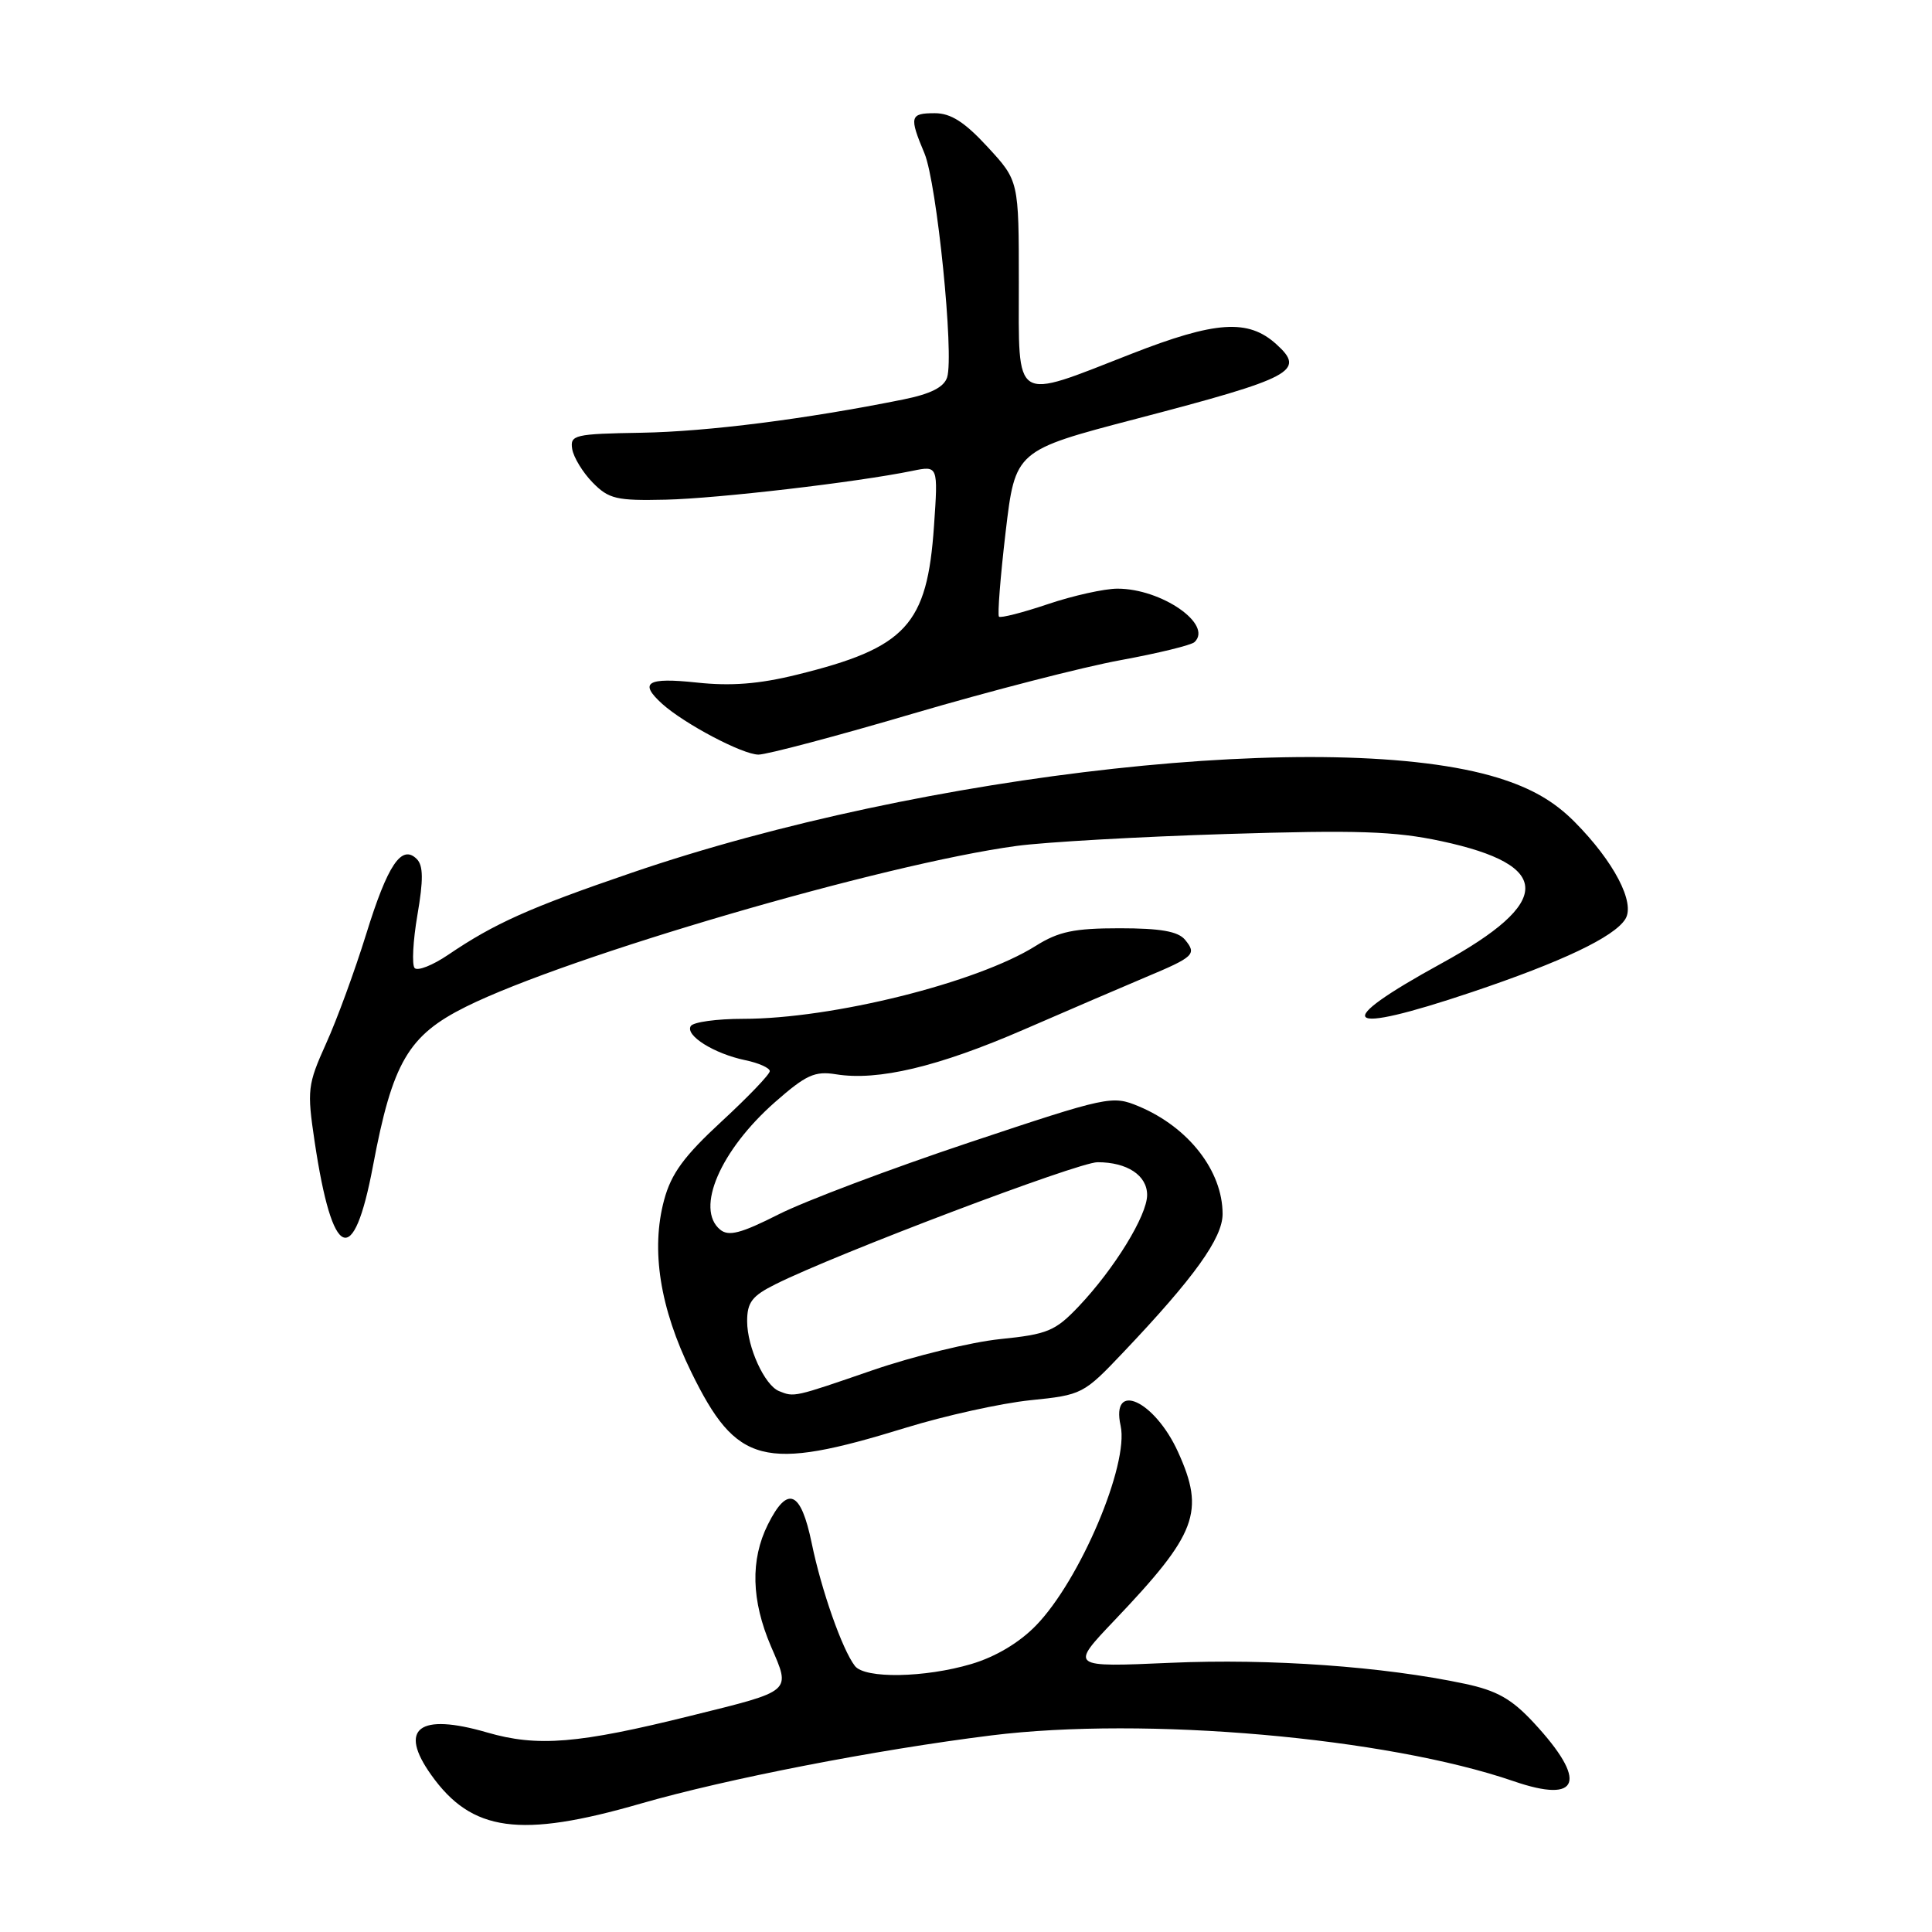 <?xml version="1.0" encoding="UTF-8" standalone="no"?>
<!DOCTYPE svg PUBLIC "-//W3C//DTD SVG 1.1//EN" "http://www.w3.org/Graphics/SVG/1.1/DTD/svg11.dtd" >
<svg xmlns="http://www.w3.org/2000/svg" xmlns:xlink="http://www.w3.org/1999/xlink" version="1.1" viewBox="0 0 256 256">
 <g >
 <path fill="currentColor"
d=" M 84.88 238.99 C 96.29 235.70 116.05 231.86 131.36 229.95 C 151.73 227.42 183.70 230.22 200.57 236.02 C 209.37 239.05 210.41 236.01 203.23 228.27 C 200.30 225.11 198.34 224.01 194.11 223.11 C 183.33 220.82 168.31 219.75 155.13 220.33 C 141.76 220.92 141.76 220.92 147.67 214.71 C 158.61 203.23 159.70 200.33 156.09 192.38 C 152.98 185.55 147.16 182.91 148.49 188.93 C 149.61 194.05 143.12 209.37 137.28 215.38 C 135.07 217.66 131.92 219.54 128.71 220.49 C 122.55 222.32 114.60 222.46 113.28 220.75 C 111.60 218.58 108.84 210.72 107.56 204.50 C 106.12 197.52 104.37 196.76 101.75 202.00 C 99.41 206.69 99.55 212.07 102.16 218.16 C 104.79 224.25 105.10 223.99 91.57 227.34 C 76.60 231.06 71.22 231.50 64.54 229.56 C 55.50 226.93 52.75 229.03 57.14 235.19 C 62.50 242.73 68.89 243.61 84.88 238.99 Z  M 120.00 189.19 C 125.22 187.58 132.65 185.94 136.50 185.54 C 143.39 184.84 143.58 184.74 148.87 179.16 C 158.25 169.28 162.00 164.05 162.00 160.86 C 162.00 155.15 157.48 149.35 150.88 146.59 C 147.37 145.13 146.85 145.24 128.39 151.40 C 118.00 154.87 106.65 159.15 103.17 160.91 C 98.17 163.44 96.54 163.86 95.42 162.93 C 92.10 160.18 95.44 152.42 102.70 146.03 C 106.80 142.43 107.96 141.89 110.78 142.35 C 116.33 143.25 124.32 141.35 135.65 136.43 C 141.62 133.84 148.87 130.72 151.77 129.50 C 158.24 126.79 158.61 126.44 157.02 124.52 C 156.10 123.41 153.77 123.00 148.36 123.00 C 142.33 123.00 140.27 123.43 137.23 125.34 C 129.47 130.22 110.28 135.00 98.47 135.00 C 94.98 135.00 91.85 135.43 91.53 135.96 C 90.76 137.20 94.62 139.62 98.75 140.48 C 100.54 140.85 102.00 141.51 102.00 141.93 C 102.00 142.36 99.12 145.36 95.60 148.61 C 90.63 153.20 88.94 155.51 88.00 159.00 C 86.22 165.60 87.44 173.32 91.60 181.82 C 97.60 194.08 101.15 195.00 120.00 189.19 Z  M 49.42 154.50 C 52.01 140.75 54.09 137.20 61.75 133.39 C 75.20 126.71 117.08 114.47 134.70 112.09 C 138.44 111.58 150.95 110.87 162.50 110.51 C 179.85 109.97 184.80 110.13 191.00 111.46 C 205.81 114.64 205.81 119.54 191.01 127.65 C 176.18 135.78 177.73 137.27 195.00 131.47 C 206.96 127.45 213.86 124.17 215.36 121.79 C 216.72 119.64 213.86 114.16 208.64 108.90 C 205.92 106.16 202.92 104.44 198.51 103.07 C 176.85 96.39 122.56 102.33 83.66 115.66 C 70.15 120.28 65.51 122.36 59.38 126.52 C 57.33 127.91 55.33 128.70 54.94 128.27 C 54.56 127.85 54.72 124.68 55.31 121.24 C 56.11 116.60 56.09 114.69 55.23 113.83 C 53.22 111.82 51.37 114.57 48.52 123.78 C 47.03 128.58 44.65 135.10 43.21 138.27 C 40.75 143.74 40.67 144.43 41.69 151.27 C 44.05 167.05 46.84 168.21 49.42 154.50 Z  M 121.00 94.55 C 131.18 91.56 143.55 88.37 148.50 87.47 C 153.45 86.56 157.85 85.49 158.28 85.08 C 160.75 82.74 153.91 78.00 148.07 78.00 C 146.35 78.00 142.20 78.92 138.85 80.05 C 135.50 81.18 132.59 81.92 132.37 81.71 C 132.16 81.49 132.55 76.45 133.25 70.50 C 134.53 59.69 134.53 59.69 150.54 55.50 C 171.38 50.05 173.05 49.16 169.12 45.61 C 165.39 42.23 161.08 42.52 149.88 46.90 C 134.10 53.07 135.00 53.63 135.00 37.48 C 135.00 23.96 135.00 23.96 130.87 19.48 C 127.82 16.17 125.99 15.00 123.87 15.00 C 120.57 15.00 120.45 15.45 122.50 20.33 C 124.14 24.28 126.44 47.02 125.50 50.00 C 125.08 51.31 123.32 52.20 119.70 52.93 C 106.81 55.53 93.75 57.19 85.00 57.34 C 76.10 57.49 75.52 57.63 75.82 59.50 C 76.00 60.60 77.22 62.60 78.53 63.94 C 80.67 66.12 81.69 66.36 88.21 66.21 C 95.10 66.05 113.48 63.91 120.90 62.39 C 124.31 61.69 124.31 61.69 123.76 69.69 C 122.86 82.83 120.09 85.84 105.56 89.41 C 100.58 90.64 96.84 90.93 92.31 90.44 C 85.73 89.74 84.61 90.43 87.75 93.27 C 90.70 95.92 98.39 99.98 100.50 99.99 C 101.60 99.99 110.83 97.55 121.00 94.55 Z  M 103.23 184.33 C 101.31 183.56 99.00 178.49 99.00 175.07 C 99.00 172.57 99.65 171.71 102.75 170.17 C 110.78 166.15 142.86 154.00 145.43 154.00 C 149.36 154.00 152.00 155.74 152.00 158.34 C 152.00 161.06 147.66 168.12 142.93 173.11 C 139.83 176.37 138.82 176.80 132.50 177.44 C 128.65 177.84 121.03 179.70 115.57 181.58 C 105.18 185.16 105.25 185.15 103.23 184.33 Z "/>
</g>
</svg>